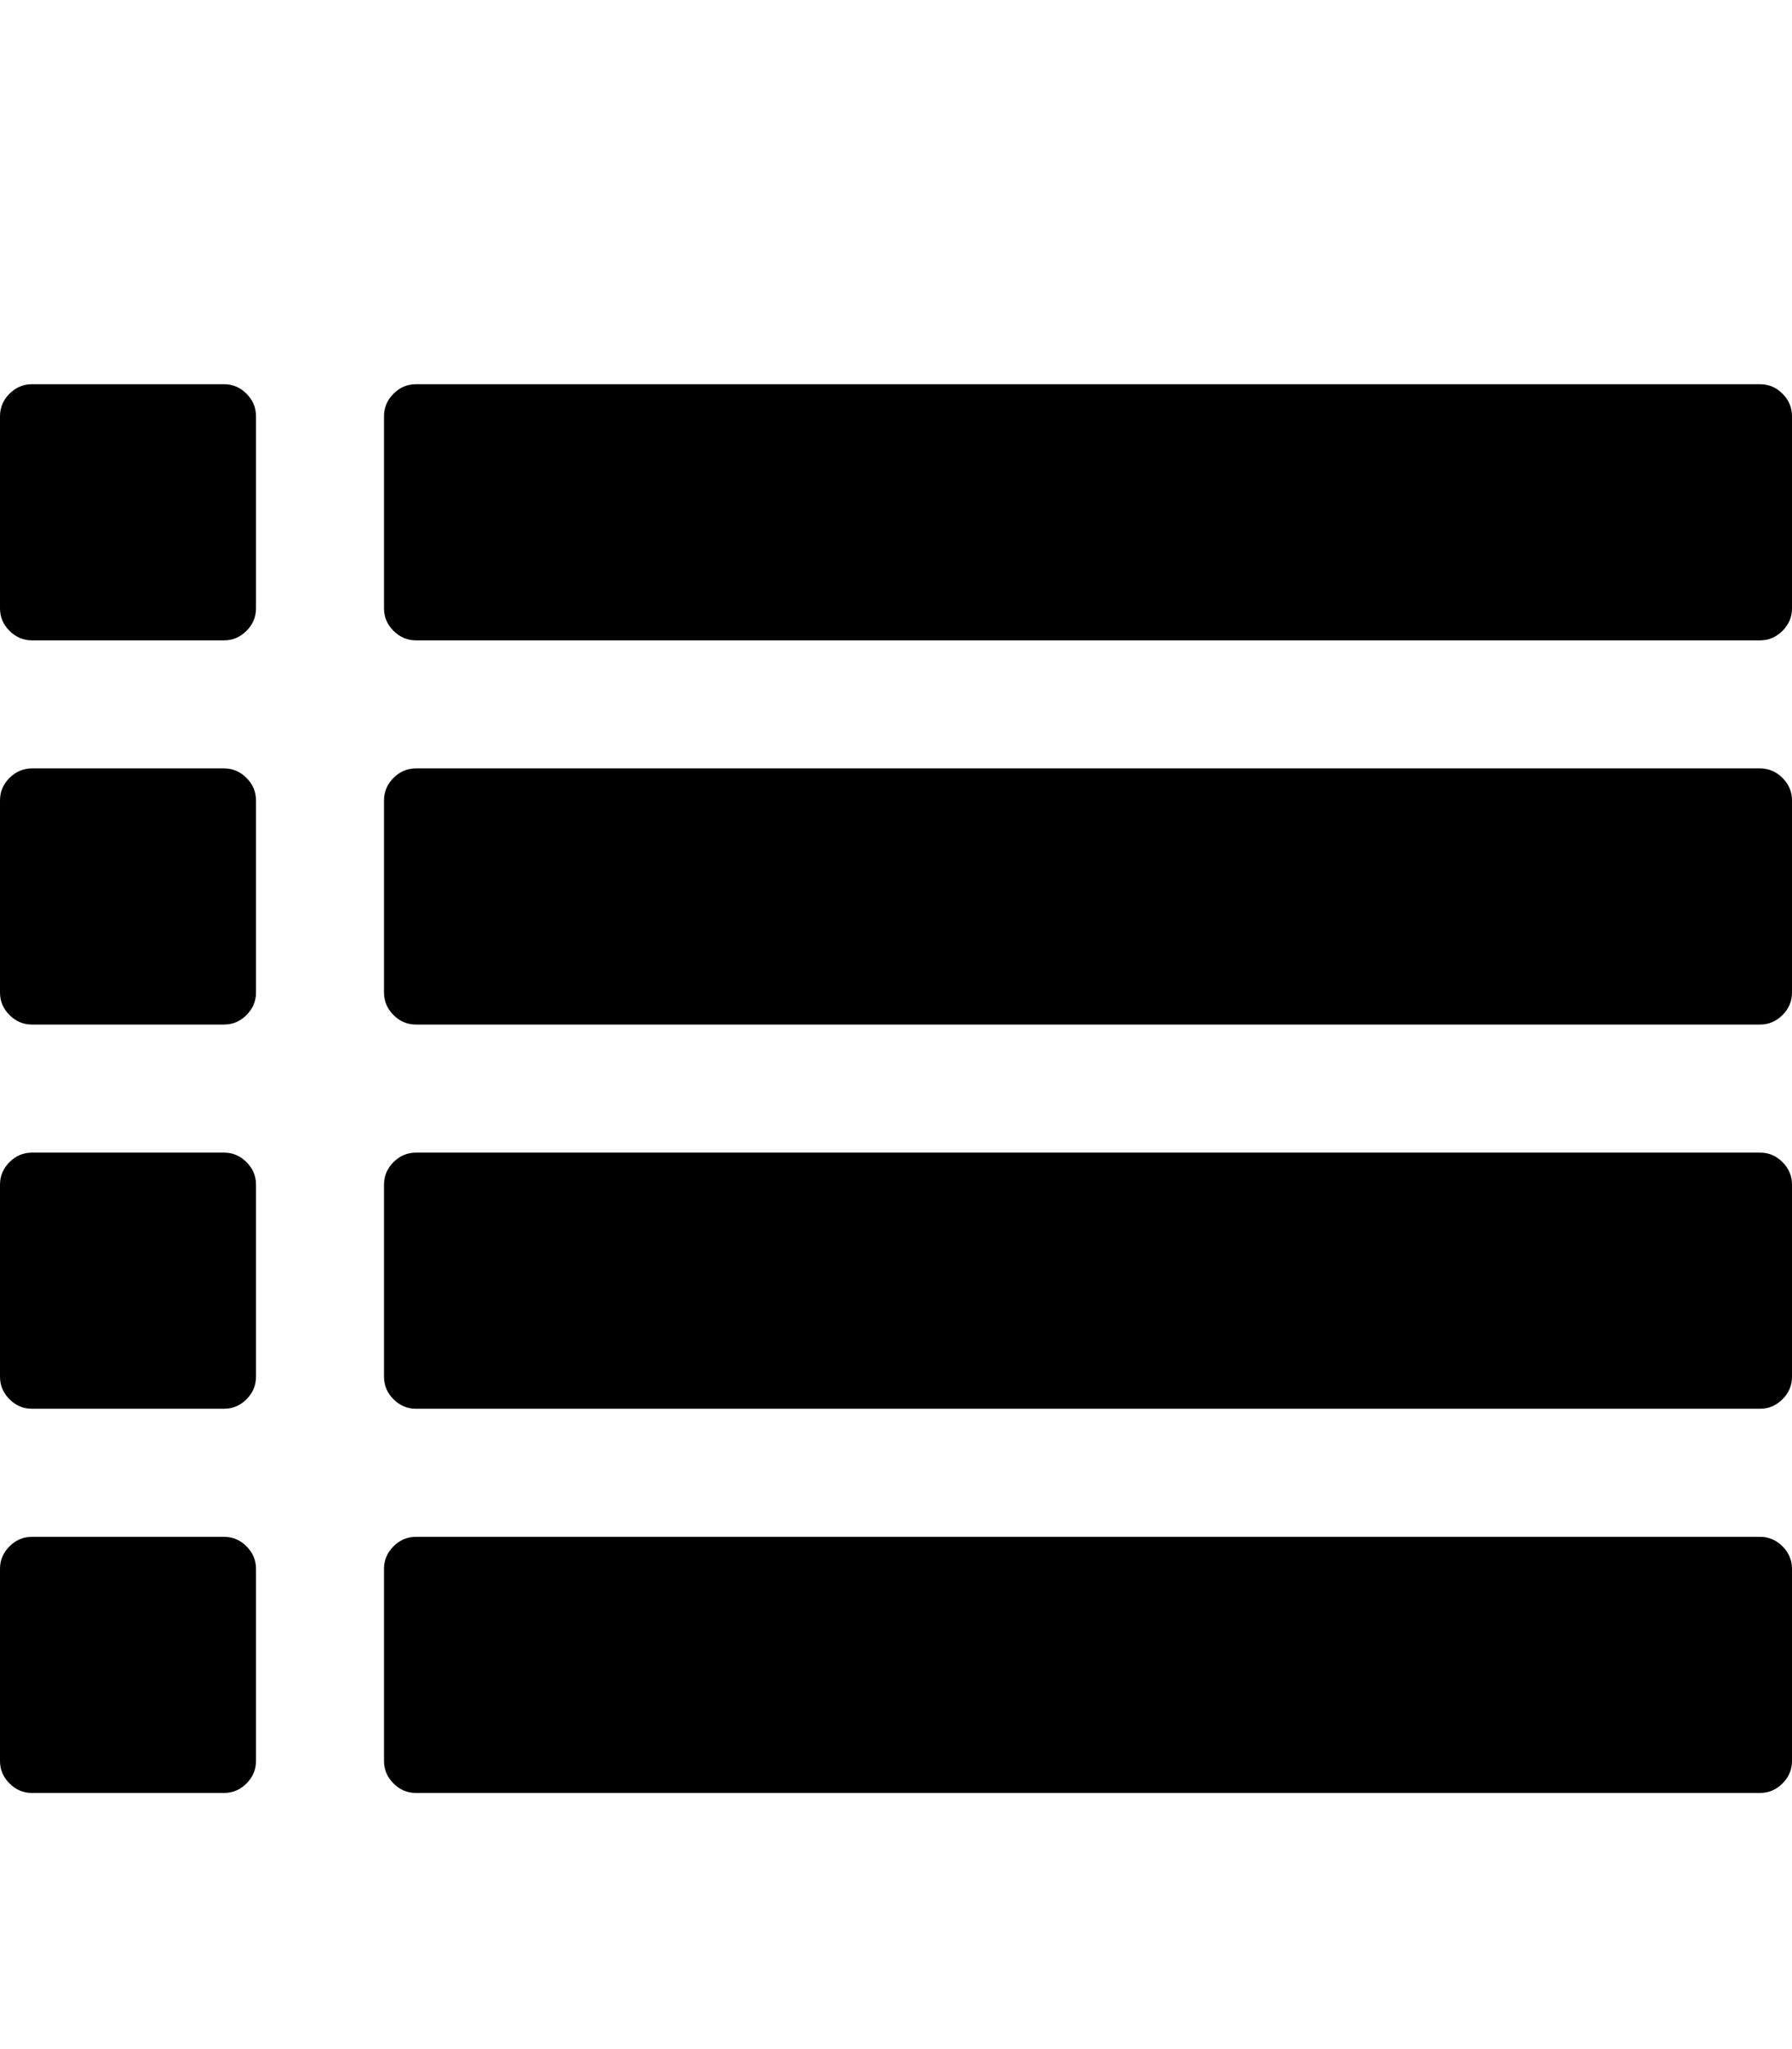 <?xml version="1.0" encoding="UTF-8" standalone="no"?>
<!-- Created with Inkscape (http://www.inkscape.org/) -->

<svg
   xmlns:dc="http://purl.org/dc/elements/1.1/"
   xmlns:cc="http://creativecommons.org/ns#"
   xmlns:rdf="http://www.w3.org/1999/02/22-rdf-syntax-ns#"
   xmlns:svg="http://www.w3.org/2000/svg"
   xmlns="http://www.w3.org/2000/svg"
   xmlns:sodipodi="http://sodipodi.sourceforge.net/DTD/sodipodi-0.dtd"
   xmlns:inkscape="http://www.inkscape.org/namespaces/inkscape"
   width="448"
   height="512"
   id="svg3801"
   version="1.1"
   inkscape:version="0.48.4 r9939"
   sodipodi:docname="list.svg">
  <defs
     id="defs3025" />
  <sodipodi:namedview
     pagecolor="#ffffff"
     bordercolor="#666666"
     borderopacity="1"
     objecttolerance="10"
     gridtolerance="10"
     guidetolerance="10"
     inkscape:pageopacity="0"
     inkscape:pageshadow="2"
     inkscape:window-width="1855"
     inkscape:window-height="1176"
     id="namedview3023"
     showgrid="true"
     units="px"
     inkscape:snap-bbox="true"
     inkscape:zoom="1.0227795"
     inkscape:cx="114.70064"
     inkscape:cy="268.53963"
     inkscape:window-x="65"
     inkscape:window-y="24"
     inkscape:window-maximized="1"
     inkscape:current-layer="layer1">
    <inkscape:grid
       type="xygrid"
       id="grid3181"
       units="px"
       empspacing="32"
       visible="true"
       enabled="true"
       snapvisiblegridlinesonly="true"
       spacingx="1px"
       spacingy="1px" />
  </sodipodi:namedview>
  <g
     inkscape:label="Layer 1"
     inkscape:groupmode="layer"
     id="layer1"
     transform="translate(96,-1063.219)">
    <path
       inkscape:connector-curvature="0"
       id="xf03a"
       class="horiz-adv-x-1792"
       d="m -32,1215.219 v -48 q 0,-3.25 -2.375,-5.625 -2.375,-2.375 -5.625,-2.375 h -48 q -3.25,0 -5.625,2.375 -2.375,2.375 -2.375,5.625 v 48 q 0,3.25 2.375,5.625 2.375,2.375 5.625,2.375 h 48 q 3.25,0 5.625,-2.375 2.375,-2.375 2.375,-5.625 z m 0,96 v -48 q 0,-3.25 -2.375,-5.625 -2.375,-2.375 -5.625,-2.375 h -48 q -3.25,0 -5.625,2.375 -2.375,2.375 -2.375,5.625 v 48 q 0,3.25 2.375,5.625 2.375,2.375 5.625,2.375 h 48 q 3.25,0 5.625,-2.375 2.375,-2.375 2.375,-5.625 z m 0,96 v -48 q 0,-3.25 -2.375,-5.625 -2.375,-2.375 -5.625,-2.375 h -48 q -3.25,0 -5.625,2.375 -2.375,2.375 -2.375,5.625 v 48 q 0,3.25 2.375,5.625 2.375,2.375 5.625,2.375 h 48 q 3.25,0 5.625,-2.375 2.375,-2.375 2.375,-5.625 z m 384,-192 v -48 q 0,-3.25 -2.375,-5.625 -2.375,-2.375 -5.625,-2.375 H 8 q -3.25,0 -5.625,2.375 Q 0,1163.969 0,1167.219 v 48 q 0,3.25 2.375,5.625 2.375,2.375 5.625,2.375 h 336 q 3.25,0 5.625,-2.375 2.375,-2.375 2.375,-5.625 z m -384,288 v -48 q 0,-3.25 -2.375,-5.625 -2.375,-2.375 -5.625,-2.375 h -48 q -3.25,0 -5.625,2.375 -2.375,2.375 -2.375,5.625 v 48 q 0,3.25 2.375,5.625 2.375,2.375 5.625,2.375 h 48 q 3.25,0 5.625,-2.375 2.375,-2.375 2.375,-5.625 z m 384,-192 v -48 q 0,-3.25 -2.375,-5.625 -2.375,-2.375 -5.625,-2.375 H 8 q -3.25,0 -5.625,2.375 Q 0,1259.969 0,1263.219 v 48 q 0,3.25 2.375,5.625 2.375,2.375 5.625,2.375 h 336 q 3.25,0 5.625,-2.375 2.375,-2.375 2.375,-5.625 z m 0,96 v -48 q 0,-3.25 -2.375,-5.625 -2.375,-2.375 -5.625,-2.375 H 8 q -3.25,0 -5.625,2.375 Q 0,1355.969 0,1359.219 v 48 q 0,3.25 2.375,5.625 2.375,2.375 5.625,2.375 h 336 q 3.25,0 5.625,-2.375 2.375,-2.375 2.375,-5.625 z m 0,96 v -48 q 0,-3.25 -2.375,-5.625 -2.375,-2.375 -5.625,-2.375 H 8 q -3.25,0 -5.625,2.375 Q 0,1451.969 0,1455.219 v 48 q 0,3.25 2.375,5.625 2.375,2.375 5.625,2.375 h 336 q 3.25,0 5.625,-2.375 2.375,-2.375 2.375,-5.625 z" />
  </g>
</svg>
